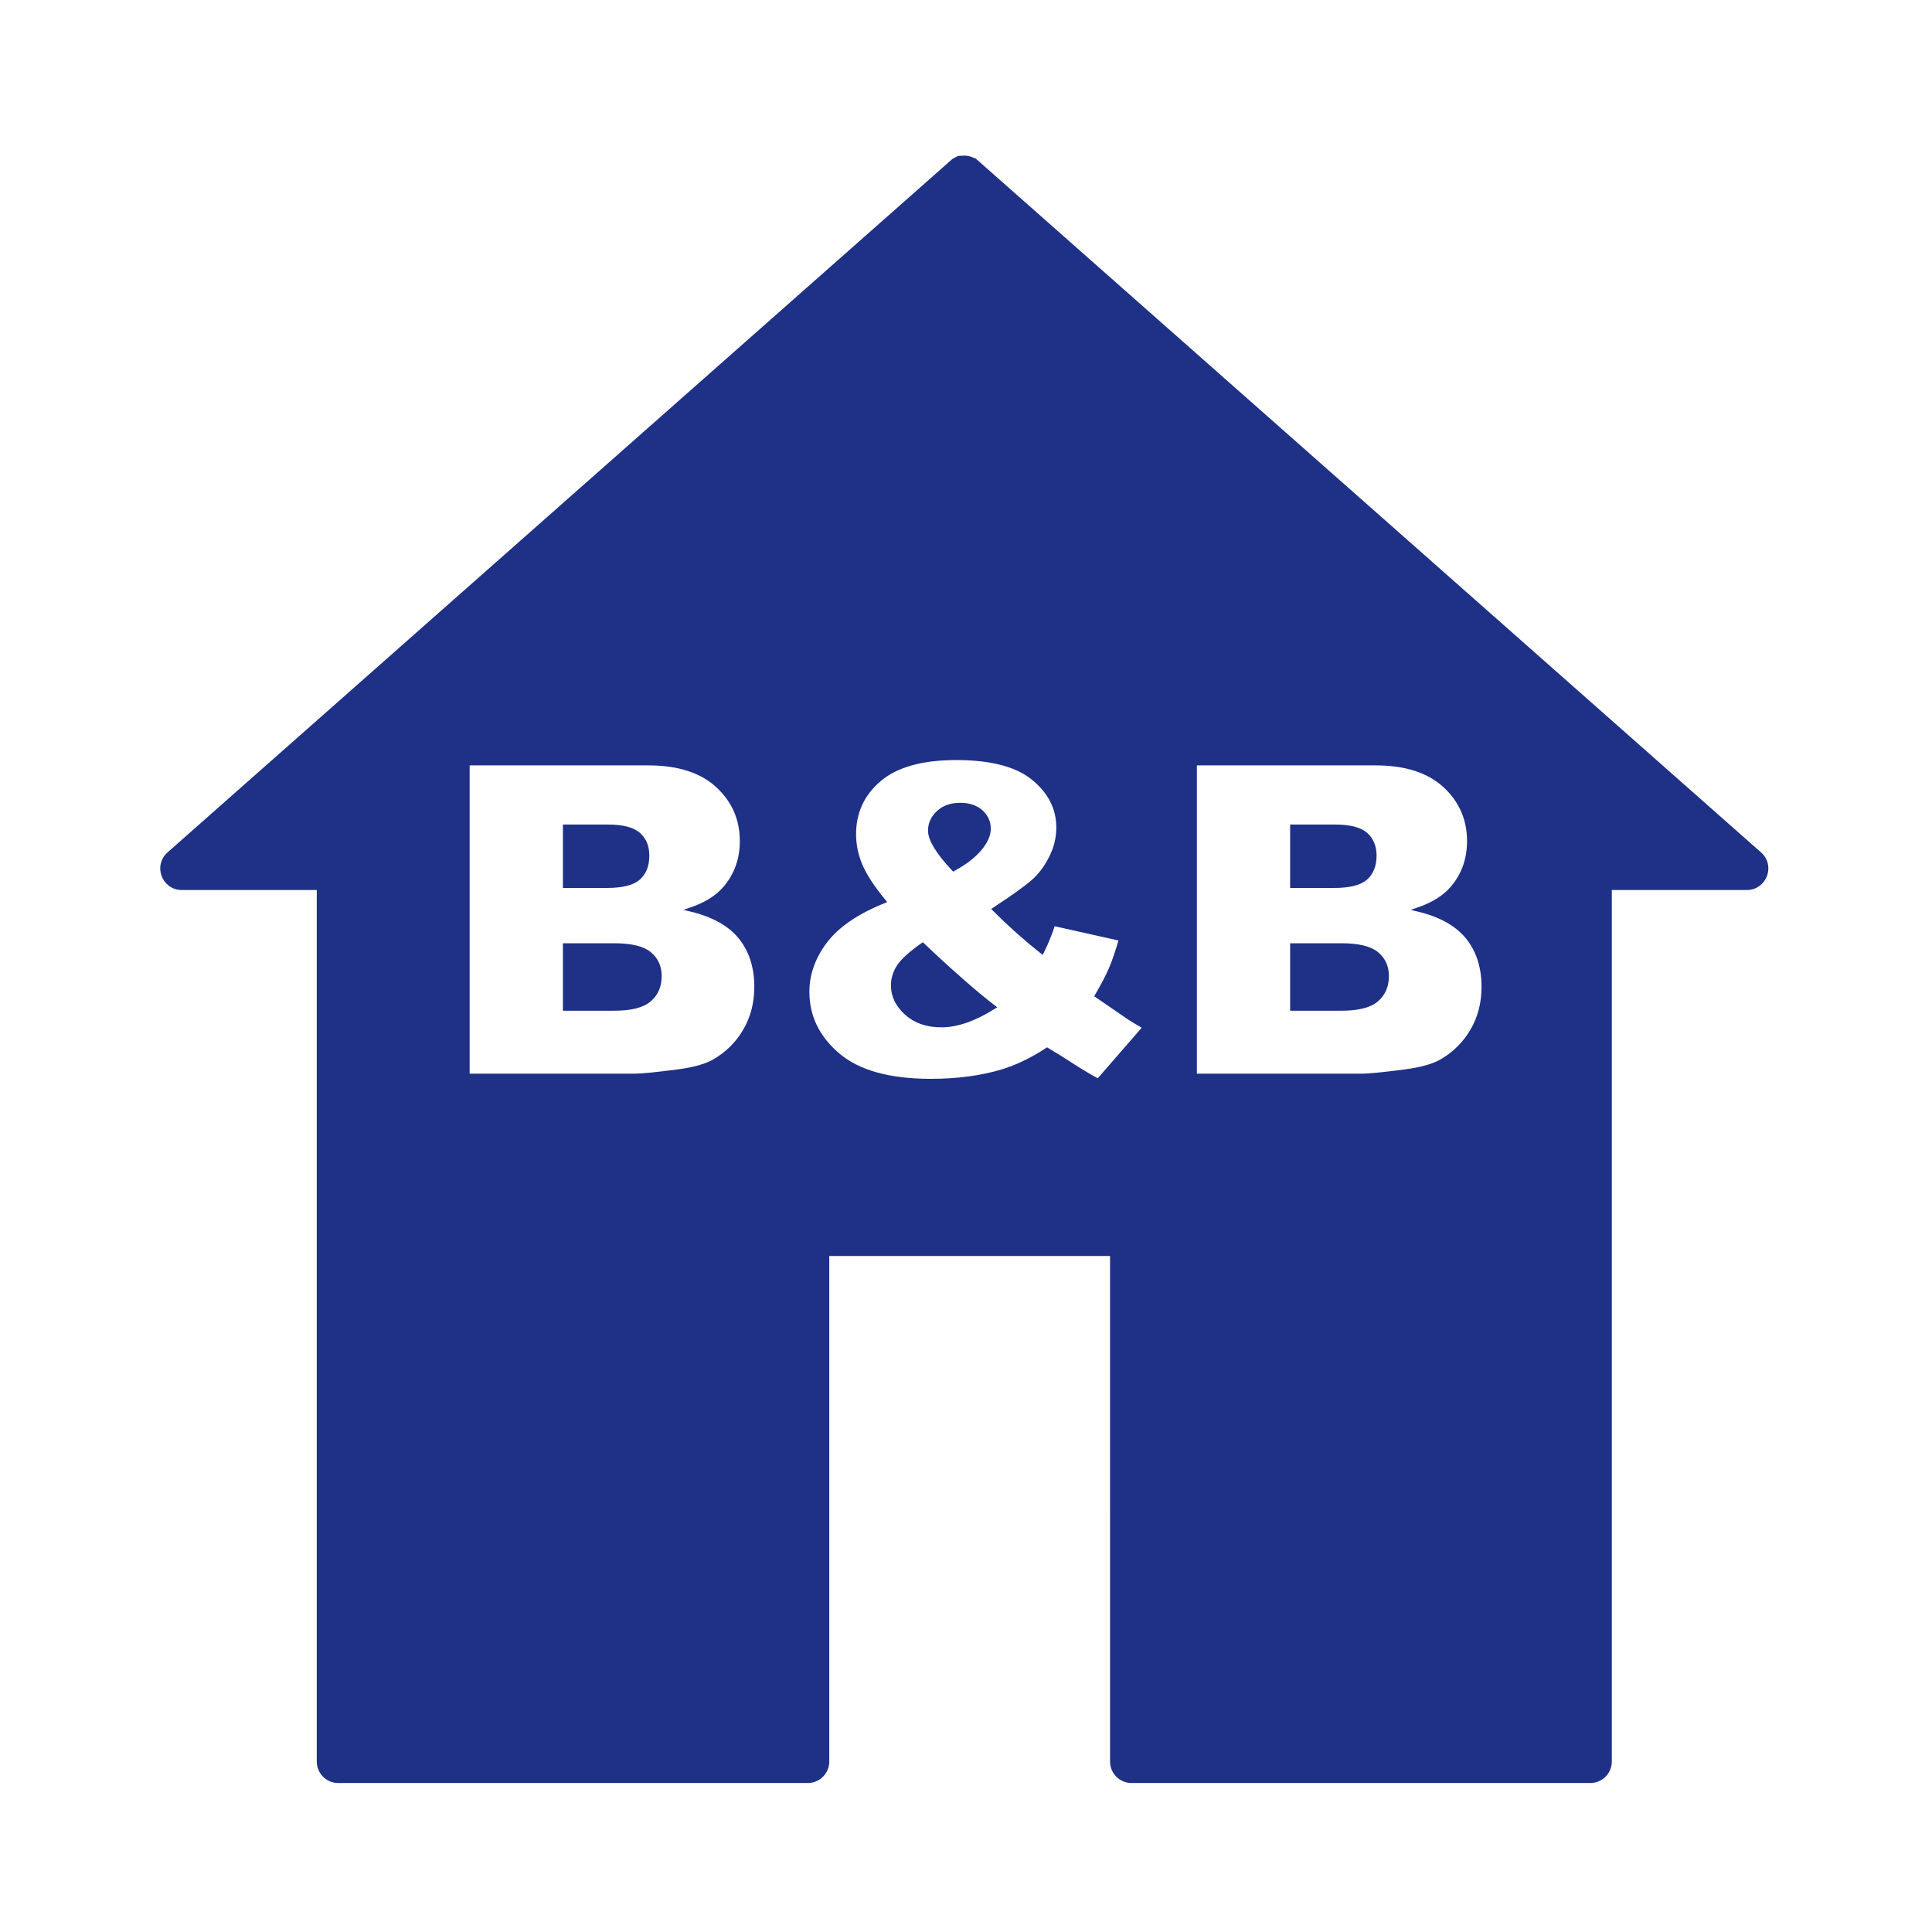 <svg width="580" height="580" viewBox="0 0 580 580" fill="none" xmlns="http://www.w3.org/2000/svg">
<path fill-rule="evenodd" clip-rule="evenodd" d="M289.488 47.35L287.762 47.422L286.253 48.26L285.63 48.809L50.704 256.368C46.684 259.921 49.196 266.559 54.561 266.561H95.72V528.828C95.72 532.046 98.329 534.654 101.548 534.654H242.502C245.72 534.654 248.329 532.046 248.33 528.828V376.434H333.867L333.869 528.828C333.87 532.045 336.478 534.653 339.696 534.654H477.429C480.647 534.653 483.255 532.045 483.255 528.828V266.561H524.414C529.78 266.561 532.293 259.922 528.272 256.368L293.345 48.809V48.811C292.281 47.87 290.909 47.35 289.488 47.35L289.488 47.35ZM287.089 227.553C297.625 227.553 305.367 229.601 310.315 233.696C315.264 237.791 317.738 242.697 317.738 248.412C317.738 251.612 316.98 254.683 315.466 257.626C313.952 260.57 312.128 262.958 309.996 264.793C307.863 266.627 304.045 269.357 298.542 272.983C303.106 277.547 307.863 281.791 312.811 285.716C314.133 283.071 315.264 280.277 316.202 277.334L336.549 281.877C335.483 285.631 334.459 288.638 333.478 290.899C332.497 293.159 331.111 295.826 329.319 298.897L339.109 305.615C340.303 306.383 341.839 307.3 343.716 308.367L329.703 324.491C327.143 323.126 324.488 321.548 321.737 319.756C318.985 317.964 316.522 316.429 314.346 315.149C309.825 318.135 305.303 320.31 300.782 321.675C294.511 323.552 287.387 324.491 279.411 324.491C266.912 324.491 257.613 321.889 251.513 316.685C245.413 311.48 242.363 305.167 242.363 297.745C242.363 292.413 244.155 287.369 247.738 282.613C251.321 277.856 257.186 273.836 265.334 270.551C261.921 266.414 259.575 262.82 258.295 259.77C257.016 256.72 256.376 253.617 256.376 250.46C256.376 243.806 258.914 238.324 263.99 234.016C269.066 229.708 276.766 227.553 287.089 227.553ZM140.371 229.153H194.63C203.673 229.153 210.616 231.392 215.457 235.871C220.299 240.35 222.72 245.896 222.72 252.507C222.72 258.053 220.992 262.809 217.537 266.776C215.233 269.421 211.863 271.511 207.427 273.047C214.167 274.668 219.126 277.451 222.304 281.397C225.482 285.343 227.071 290.301 227.071 296.273C227.071 301.136 225.94 305.509 223.679 309.39C221.419 313.272 218.326 316.343 214.402 318.604C211.97 320.012 208.302 321.036 203.396 321.675C196.87 322.529 192.54 322.955 190.407 322.955H140.371V229.153ZM358.688 229.153H412.948C421.991 229.153 428.933 231.392 433.775 235.871C438.616 240.35 441.037 245.896 441.037 252.507C441.037 258.053 439.31 262.809 435.854 266.776C433.551 269.421 430.181 271.511 425.745 273.047C432.484 274.668 437.443 277.451 440.621 281.397C443.799 285.343 445.388 290.301 445.388 296.273C445.388 301.136 444.258 305.509 441.997 309.39C439.736 313.272 436.643 316.343 432.719 318.604C430.288 320.012 426.619 321.036 421.714 321.675C415.187 322.529 410.857 322.955 408.725 322.955H358.688V229.153ZM288.177 241.63C285.532 241.63 283.378 242.398 281.714 243.933C280.05 245.469 279.219 247.282 279.219 249.372C279.219 252.017 281.565 255.856 286.257 260.89C289.627 259.055 292.229 257.061 294.063 254.907C295.897 252.753 296.814 250.716 296.815 248.796C296.814 246.792 296.047 245.096 294.511 243.71C292.975 242.323 290.864 241.63 288.177 241.63ZM169.612 248.156V265.944H182.217C186.739 265.944 189.885 265.166 191.655 263.609C193.425 262.052 194.31 259.802 194.31 256.858C194.31 254.129 193.425 251.996 191.655 250.46C189.885 248.924 186.803 248.157 182.409 248.156H169.612ZM387.929 248.156V265.944H400.535C405.056 265.944 408.202 265.166 409.972 263.609C411.743 262.052 412.628 259.802 412.628 256.858C412.628 254.129 411.743 251.996 409.972 250.46C408.202 248.924 405.12 248.157 400.727 248.156H387.929ZM276.979 283.668C273.396 286.185 271.018 288.339 269.845 290.131C268.672 291.922 268.085 293.821 268.085 295.825C268.085 298.939 269.429 301.712 272.116 304.144C274.804 306.575 278.301 307.791 282.61 307.791C287.259 307.791 292.485 305.978 298.286 302.352C292.741 298.086 285.638 291.858 276.979 283.668ZM169.612 283.796V302.8H184.393C189.383 302.8 192.903 301.915 194.95 300.144C196.998 298.374 198.021 295.996 198.021 293.01C198.021 290.237 197.008 288.009 194.982 286.324C192.956 284.639 189.405 283.796 184.329 283.796H169.612ZM387.929 283.796V302.8H402.71C407.701 302.8 411.22 301.915 413.268 300.144C415.315 298.374 416.339 295.996 416.339 293.01C416.339 290.237 415.326 288.009 413.3 286.324C411.273 284.639 407.722 283.796 402.646 283.796H387.929Z" fill="#1F3087" stroke="#1F3087" stroke-width="1.246"/>
</svg>
